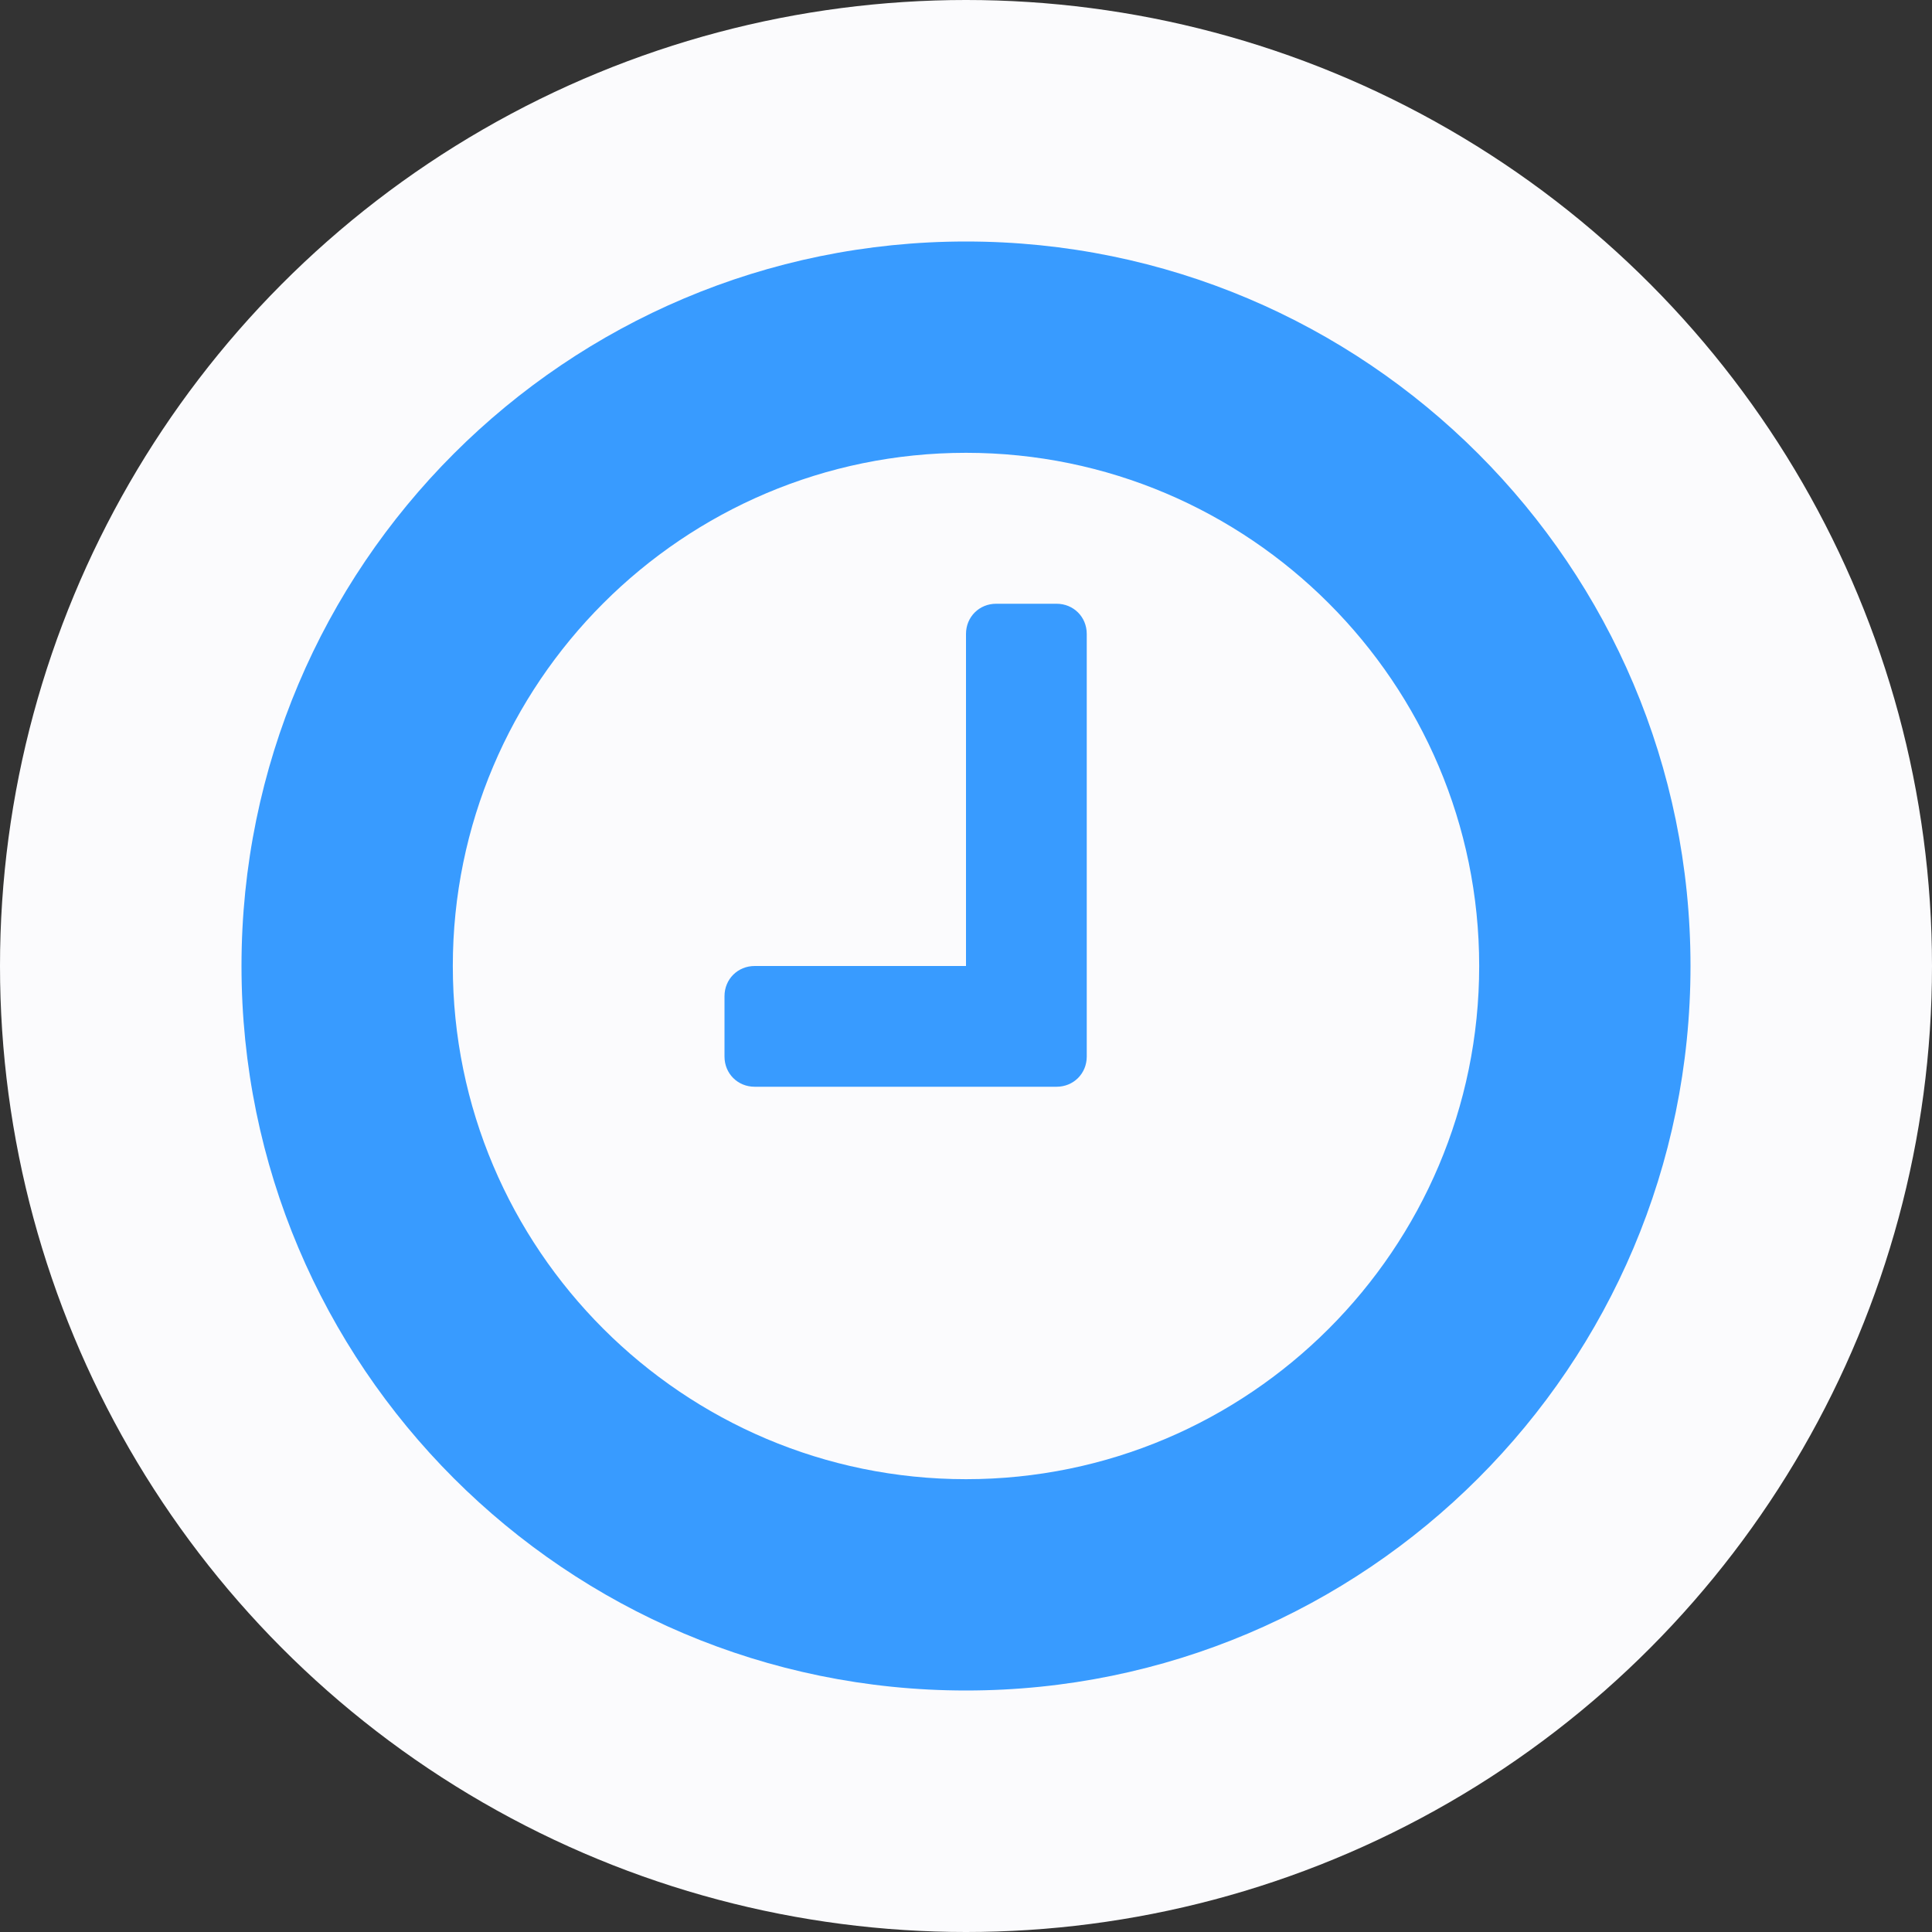 <?xml version="1.0" encoding="UTF-8"?>
<svg width="24px" height="24px" viewBox="0 0 24 24" version="1.1" xmlns="http://www.w3.org/2000/svg" xmlns:xlink="http://www.w3.org/1999/xlink">
    <rect x="0" y="0" width="24" height="24" fill="#333333" stroke="none"/>
    <!-- Generator: Sketch 58 (84663) - https://sketch.com -->
    <title>icon /  defer / A</title>
    <desc>Created with Sketch.</desc>
    <g id="icon-/--defer-/-A" stroke="none" stroke-width="1" fill="none" fill-rule="evenodd">
        <g id="defer-copy-2">
            <path d="M20.143,11.571 C20.143,6.839 16.304,3 11.571,3 C6.839,3 3,6.839 3,11.571 C3,16.304 6.839,20.143 11.571,20.143 C16.304,20.143 20.143,16.304 20.143,11.571 L20.143,11.571 Z" id="Path-Copy" fill="#FBFBFD"></path>
            <circle id="Oval-2" fill="#FBFBFD" cx="12" cy="12" r="12"></circle>
            <path d="M13.5,7.875 C13.5,7.664 13.336,7.5 13.125,7.5 L12.375,7.5 C12.164,7.5 12,7.664 12,7.875 L12,12 L9.375,12 C9.164,12 9,12.164 9,12.375 L9,13.125 C9,13.336 9.164,13.5 9.375,13.5 L13.125,13.5 C13.336,13.5 13.5,13.336 13.5,13.125 L13.5,7.875 Z M18.375,12 C18.375,15.516 15.516,18.375 12,18.375 C8.484,18.375 5.625,15.516 5.625,12 C5.625,8.484 8.484,5.625 12,5.625 C15.516,5.625 18.375,8.484 18.375,12 L18.375,12 Z M21,12 C21,7.031 16.969,3 12,3 C7.031,3 3,7.031 3,12 C3,16.969 7.031,21 12,21 C16.969,21 21,16.969 21,12 L21,12 Z" id="clock-o---FontAwesome-Copy-2" fill="#389BFF"></path>
        </g>
    </g>
</svg>